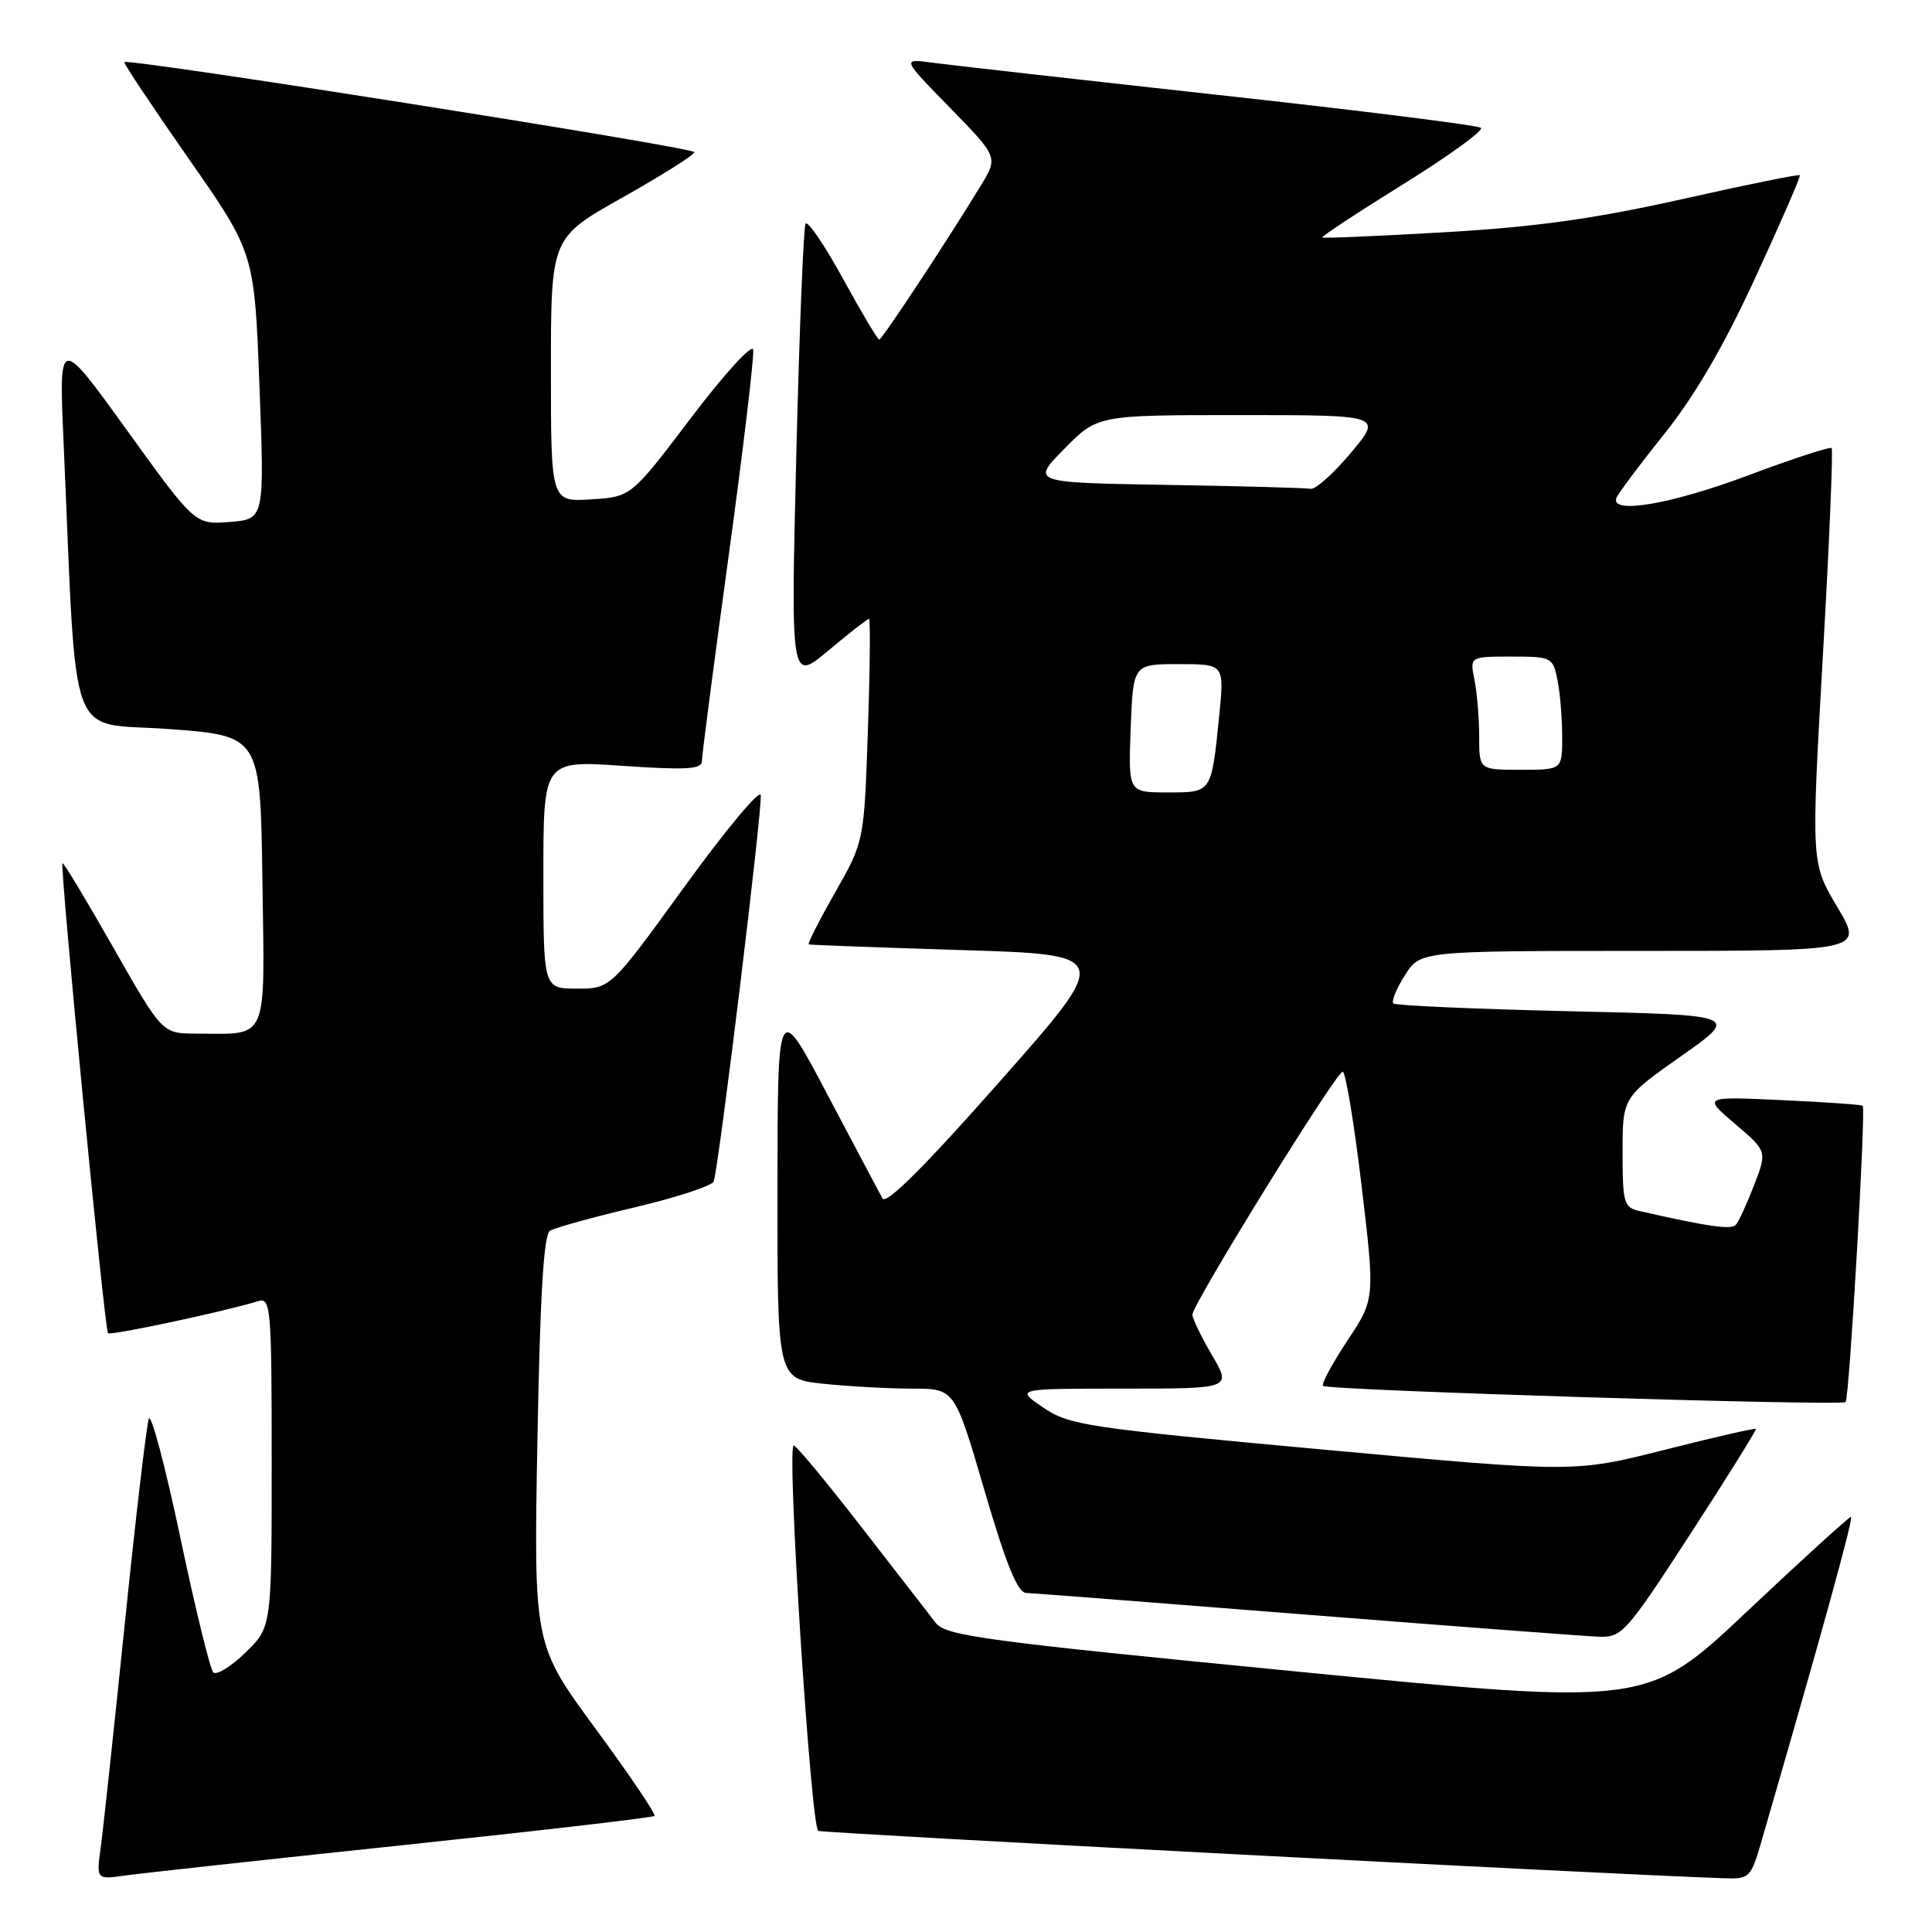 <?xml version="1.0" encoding="UTF-8" standalone="no"?>
<!DOCTYPE svg PUBLIC "-//W3C//DTD SVG 1.1//EN" "http://www.w3.org/Graphics/SVG/1.1/DTD/svg11.dtd" >
<svg xmlns="http://www.w3.org/2000/svg" xmlns:xlink="http://www.w3.org/1999/xlink" version="1.1" viewBox="0 0 256 256">
 <g >
 <path fill="currentColor"
d=" M 53.41 244.49 C 71.51 242.58 86.50 240.84 86.72 240.62 C 86.94 240.40 83.43 235.20 78.92 229.07 C 70.72 217.92 70.72 217.92 71.21 190.86 C 71.56 171.64 72.04 163.59 72.88 163.08 C 73.53 162.68 78.59 161.28 84.14 159.97 C 89.68 158.66 94.38 157.12 94.57 156.54 C 95.28 154.43 101.09 106.69 100.80 105.35 C 100.63 104.59 96.09 110.05 90.70 117.49 C 80.90 131.00 80.90 131.00 76.45 131.00 C 72.00 131.00 72.00 131.00 72.00 115.88 C 72.00 100.76 72.00 100.76 82.50 101.48 C 90.88 102.05 93.00 101.93 93.00 100.88 C 93.00 100.15 94.60 87.90 96.55 73.65 C 98.50 59.40 99.96 47.10 99.80 46.32 C 99.63 45.54 95.93 49.61 91.56 55.37 C 83.63 65.84 83.63 65.84 78.31 66.17 C 73.00 66.50 73.00 66.50 73.00 49.00 C 73.00 31.50 73.00 31.50 82.50 26.16 C 87.73 23.22 92.00 20.52 92.00 20.16 C 92.00 19.53 16.94 7.68 16.47 8.23 C 16.35 8.38 20.18 14.12 24.98 21.00 C 33.71 33.50 33.71 33.50 34.38 51.15 C 35.05 68.79 35.05 68.79 30.45 69.16 C 25.85 69.53 25.85 69.53 16.82 57.01 C 7.80 44.50 7.80 44.50 8.42 58.50 C 10.24 99.71 8.74 95.60 22.35 96.60 C 34.50 97.50 34.50 97.50 34.77 116.63 C 35.08 138.37 35.68 136.99 26.00 136.96 C 21.50 136.95 21.50 136.95 15.01 125.55 C 11.44 119.27 8.42 114.25 8.28 114.38 C 7.91 114.76 13.86 176.19 14.31 176.65 C 14.67 177.00 29.65 173.81 34.25 172.40 C 35.88 171.90 36.00 173.37 36.00 193.74 C 36.00 215.61 36.00 215.61 32.51 218.99 C 30.60 220.84 28.69 222.02 28.26 221.60 C 27.84 221.18 25.87 213.11 23.88 203.67 C 21.89 194.23 20.01 187.18 19.72 188.00 C 19.42 188.82 17.99 200.97 16.55 215.00 C 15.11 229.03 13.67 242.43 13.35 244.78 C 12.76 249.06 12.76 249.06 16.63 248.51 C 18.76 248.21 35.31 246.40 53.41 244.49 Z  M 233.47 243.75 C 241.50 216.08 245.66 201.00 245.26 201.00 C 244.99 201.00 238.81 206.63 231.51 213.51 C 218.25 226.02 218.25 226.02 171.87 221.49 C 130.47 217.45 125.34 216.76 124.00 215.05 C 123.17 213.99 118.67 208.19 114.00 202.16 C 109.33 196.13 105.34 191.35 105.15 191.53 C 104.25 192.40 107.46 242.24 108.43 242.60 C 109.28 242.92 213.69 248.39 228.22 248.87 C 231.88 249.00 231.97 248.91 233.47 243.75 Z  M 223.97 203.28 C 228.87 195.73 232.78 189.45 232.66 189.33 C 232.54 189.21 227.08 190.46 220.53 192.12 C 208.62 195.13 208.62 195.13 175.26 192.07 C 143.90 189.19 141.68 188.85 138.22 186.50 C 134.54 184.00 134.54 184.00 148.86 184.00 C 163.19 184.00 163.19 184.00 160.60 179.57 C 159.17 177.14 158.00 174.71 158.00 174.19 C 158.00 172.82 177.06 142.00 177.91 142.00 C 178.30 142.00 179.42 148.78 180.41 157.06 C 182.20 172.12 182.20 172.12 178.53 177.65 C 176.51 180.70 175.06 183.39 175.31 183.64 C 175.89 184.22 244.00 186.33 244.55 185.78 C 245.05 185.28 247.26 146.91 246.82 146.52 C 246.64 146.37 241.81 146.03 236.07 145.77 C 225.65 145.29 225.65 145.29 229.90 148.92 C 234.16 152.55 234.16 152.55 232.43 157.03 C 231.48 159.49 230.39 161.86 230.01 162.29 C 229.41 162.98 226.36 162.54 217.25 160.47 C 215.17 160.00 215.00 159.41 215.00 152.69 C 215.00 145.41 215.00 145.41 222.75 139.95 C 230.50 134.50 230.50 134.50 207.82 133.99 C 195.34 133.70 184.91 133.24 184.63 132.96 C 184.34 132.68 185.03 131.00 186.16 129.22 C 188.20 126.00 188.20 126.00 217.56 126.00 C 246.91 126.00 246.91 126.00 243.45 120.18 C 239.98 114.36 239.98 114.36 241.53 87.06 C 242.39 72.04 242.91 59.58 242.70 59.37 C 242.49 59.16 237.51 60.79 231.64 62.99 C 221.55 66.78 213.43 68.19 214.17 66.01 C 214.35 65.47 217.19 61.67 220.47 57.57 C 224.55 52.48 228.39 45.91 232.58 36.81 C 235.96 29.49 238.62 23.37 238.49 23.22 C 238.37 23.06 231.34 24.49 222.88 26.39 C 211.31 28.98 203.53 30.07 191.50 30.77 C 182.70 31.28 175.37 31.59 175.21 31.47 C 175.05 31.35 179.88 28.17 185.94 24.40 C 192.00 20.64 196.63 17.28 196.23 16.94 C 195.83 16.60 180.20 14.64 161.50 12.59 C 142.80 10.53 125.70 8.60 123.50 8.30 C 119.50 7.76 119.50 7.76 125.89 14.29 C 132.27 20.83 132.27 20.83 129.92 24.66 C 125.28 32.26 116.87 45.00 116.50 45.00 C 116.29 45.00 114.12 41.35 111.68 36.90 C 109.24 32.44 107.02 29.18 106.74 29.65 C 106.47 30.12 105.91 43.97 105.51 60.44 C 104.78 90.37 104.78 90.37 109.78 86.19 C 112.53 83.88 114.94 82.00 115.14 82.00 C 115.34 82.00 115.28 88.63 115.00 96.75 C 114.50 111.50 114.50 111.50 110.66 118.25 C 108.55 121.96 106.98 125.06 107.16 125.14 C 107.35 125.21 116.46 125.55 127.42 125.89 C 147.33 126.50 147.33 126.50 132.48 143.30 C 122.52 154.58 117.40 159.68 116.93 158.80 C 116.54 158.09 113.25 151.88 109.62 145.00 C 103.03 132.50 103.03 132.50 103.02 157.61 C 103.00 182.72 103.00 182.72 109.15 183.36 C 112.53 183.71 117.81 184.00 120.90 184.00 C 126.50 184.00 126.50 184.00 130.45 197.50 C 133.29 207.22 134.83 211.02 135.95 211.07 C 136.80 211.10 153.47 212.39 173.00 213.94 C 192.53 215.48 209.97 216.80 211.77 216.87 C 214.92 216.99 215.40 216.46 223.97 203.28 Z  M 149.82 96.50 C 150.15 88.00 150.15 88.00 156.19 88.00 C 162.23 88.00 162.23 88.00 161.56 94.75 C 160.51 105.15 160.61 105.00 154.68 105.00 C 149.50 105.00 149.50 105.00 149.82 96.50 Z  M 196.00 97.62 C 196.00 95.22 195.72 91.84 195.38 90.12 C 194.75 87.00 194.75 87.00 200.25 87.00 C 205.61 87.00 205.77 87.08 206.38 90.12 C 206.72 91.84 207.00 95.22 207.00 97.62 C 207.00 102.00 207.00 102.00 201.50 102.00 C 196.00 102.00 196.00 102.00 196.00 97.62 Z  M 154.57 64.25 C 136.63 63.95 136.63 63.95 141.02 59.48 C 145.42 55.00 145.42 55.00 164.30 55.00 C 183.19 55.00 183.19 55.00 179.00 60.00 C 176.70 62.75 174.29 64.90 173.66 64.77 C 173.02 64.65 164.43 64.41 154.57 64.25 Z "/>
</g>
</svg>